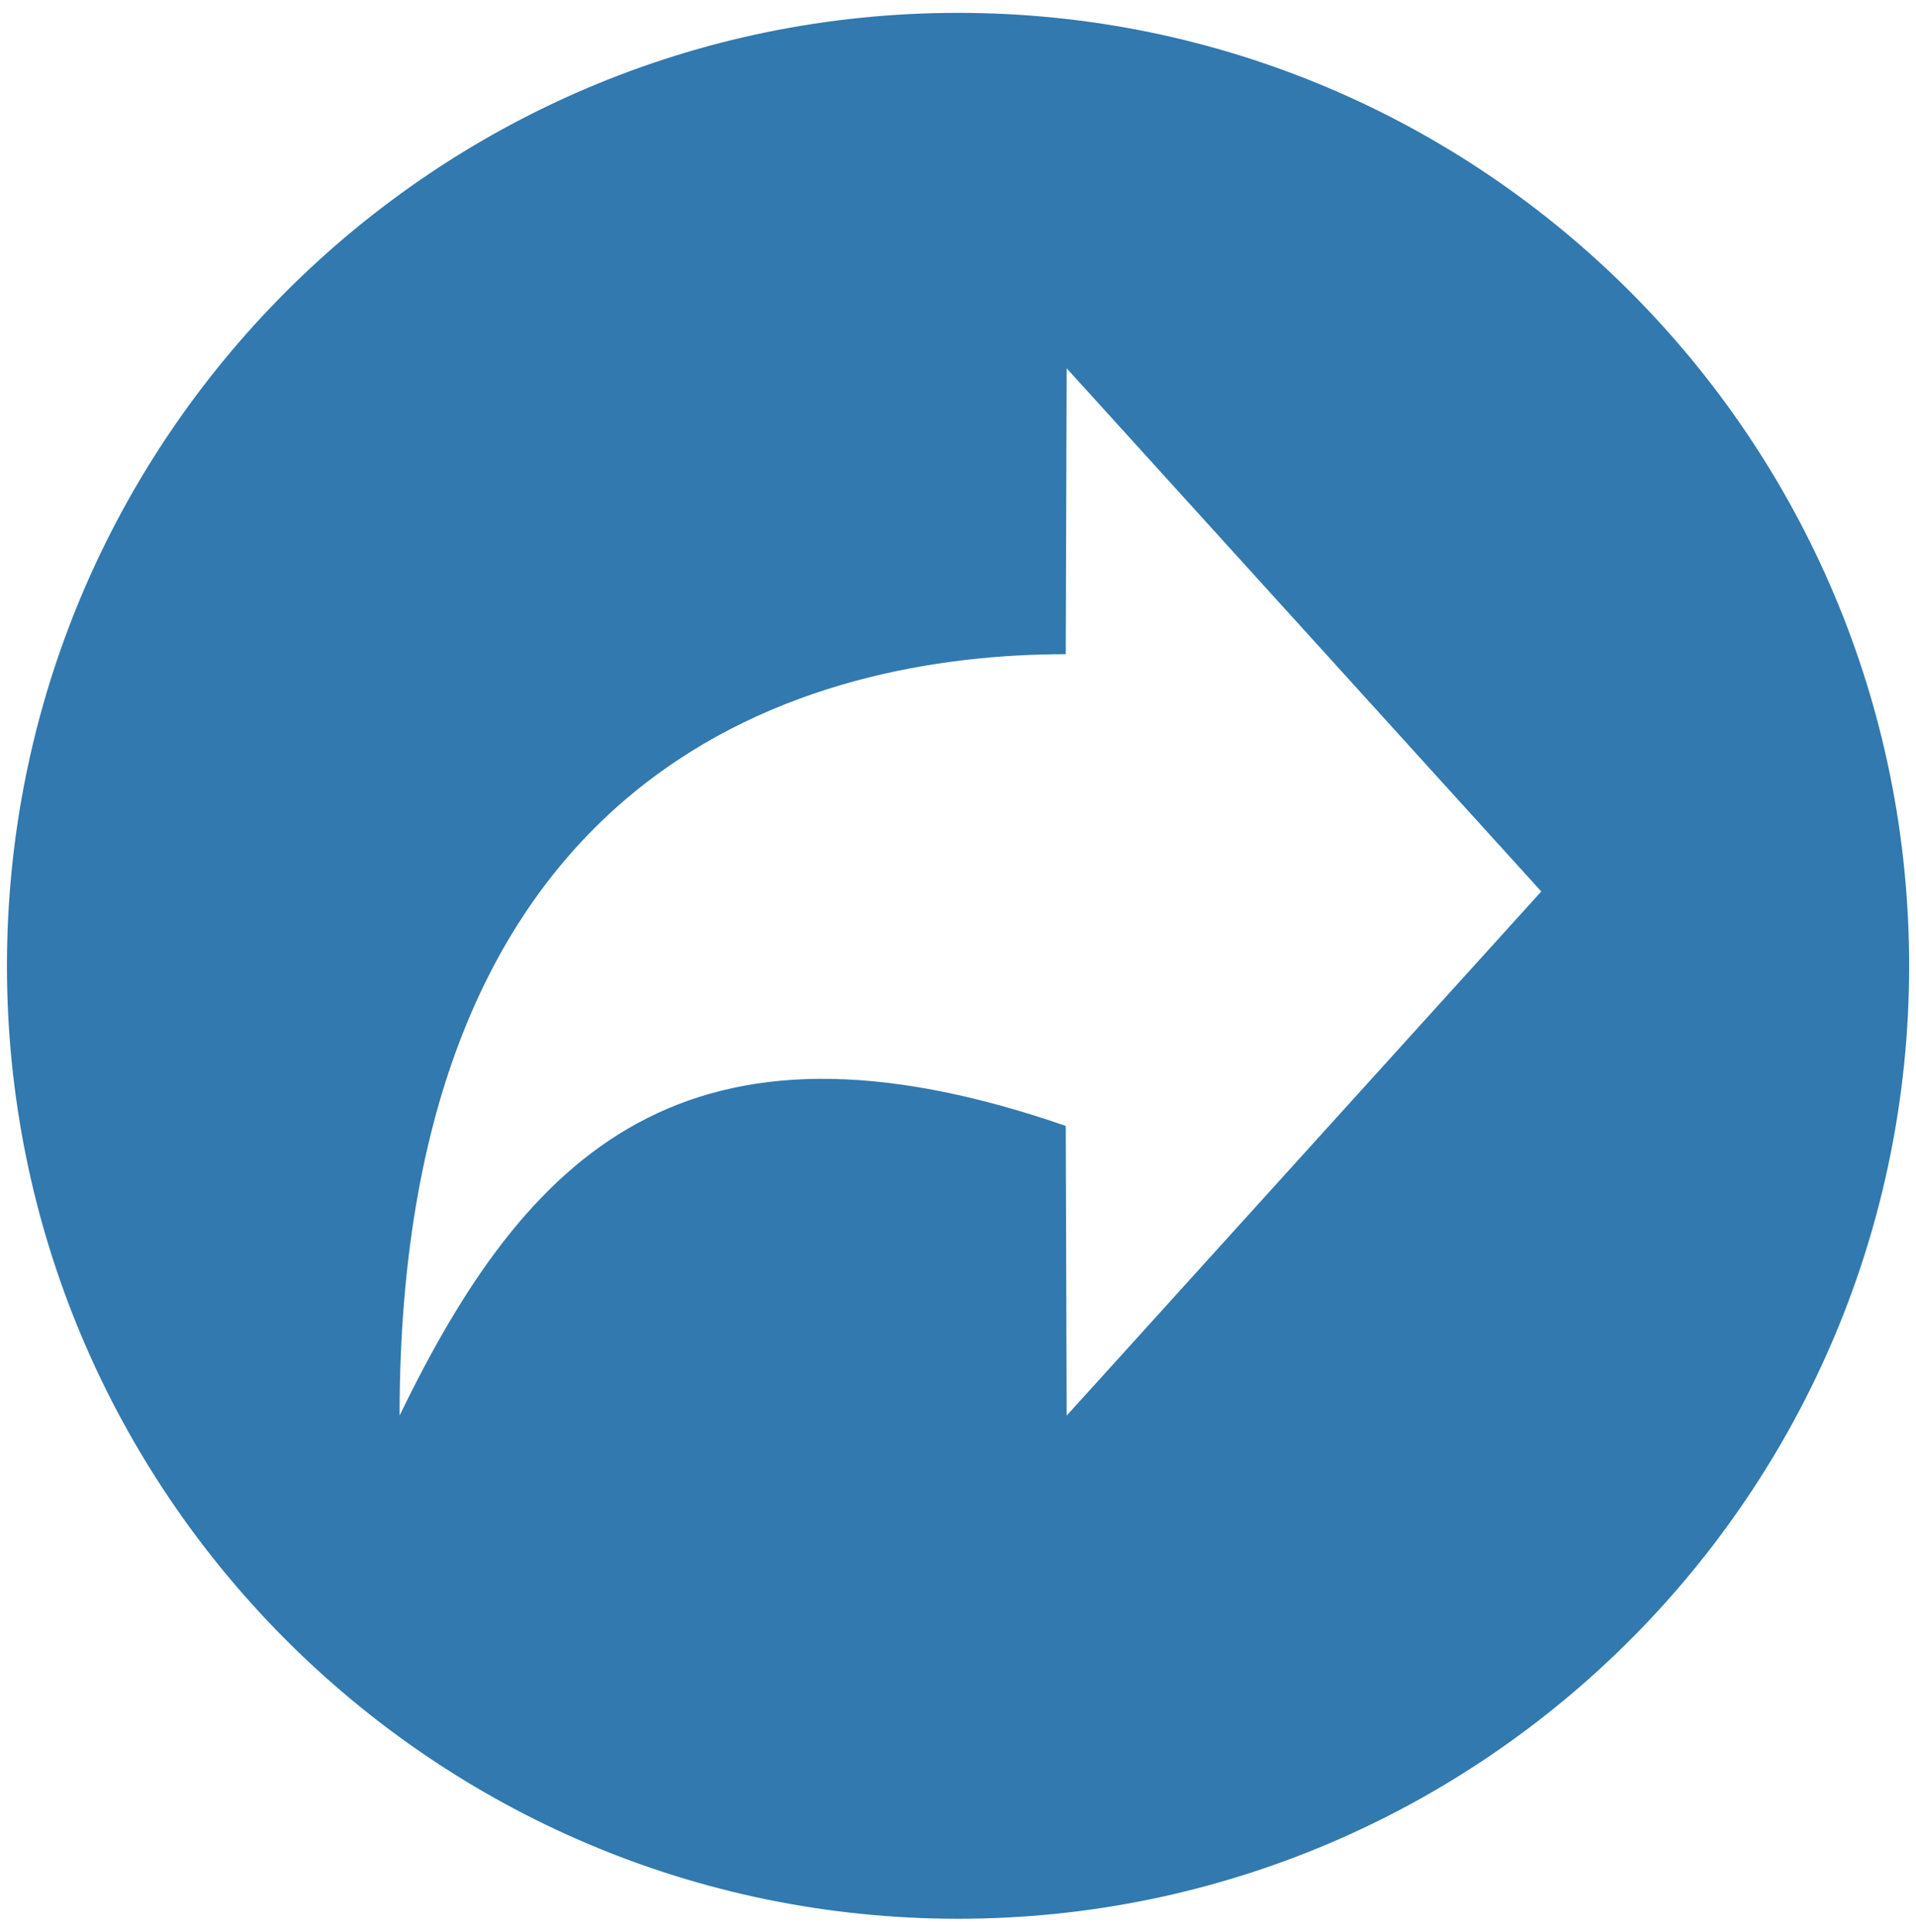 <?xml version="1.0" encoding="utf-8"?>
<!-- Generator: Adobe Illustrator 15.0.0, SVG Export Plug-In . SVG Version: 6.00 Build 0)  -->
<!DOCTYPE svg PUBLIC "-//W3C//DTD SVG 1.1//EN" "http://www.w3.org/Graphics/SVG/1.1/DTD/svg11.dtd">
<svg version="1.1" id="Layer_1" xmlns="http://www.w3.org/2000/svg" xmlns:xlink="http://www.w3.org/1999/xlink" x="0px" y="0px"
	 width="20.105px" height="20.27px" viewBox="0 0 20.105 20.27" enable-background="new 0 0 20.105 20.27" xml:space="preserve">
<path fill-rule="evenodd" clip-rule="evenodd" fill="#3179AF" d="M0.073,10.135c0,5.52,4.47,10,9.98,10s9.98-4.48,9.98-10
	c0-5.52-4.47-10-9.98-10S0.073,4.615,0.073,10.135z M11.183,6.865l0.01-3l4.98,5.49l-4.98,5.5l-0.01-3.04
	c-3.99-1.38-5.66,0.29-6.99,3.04C4.193,7.985,8.523,6.865,11.183,6.865z"/>
</svg>
